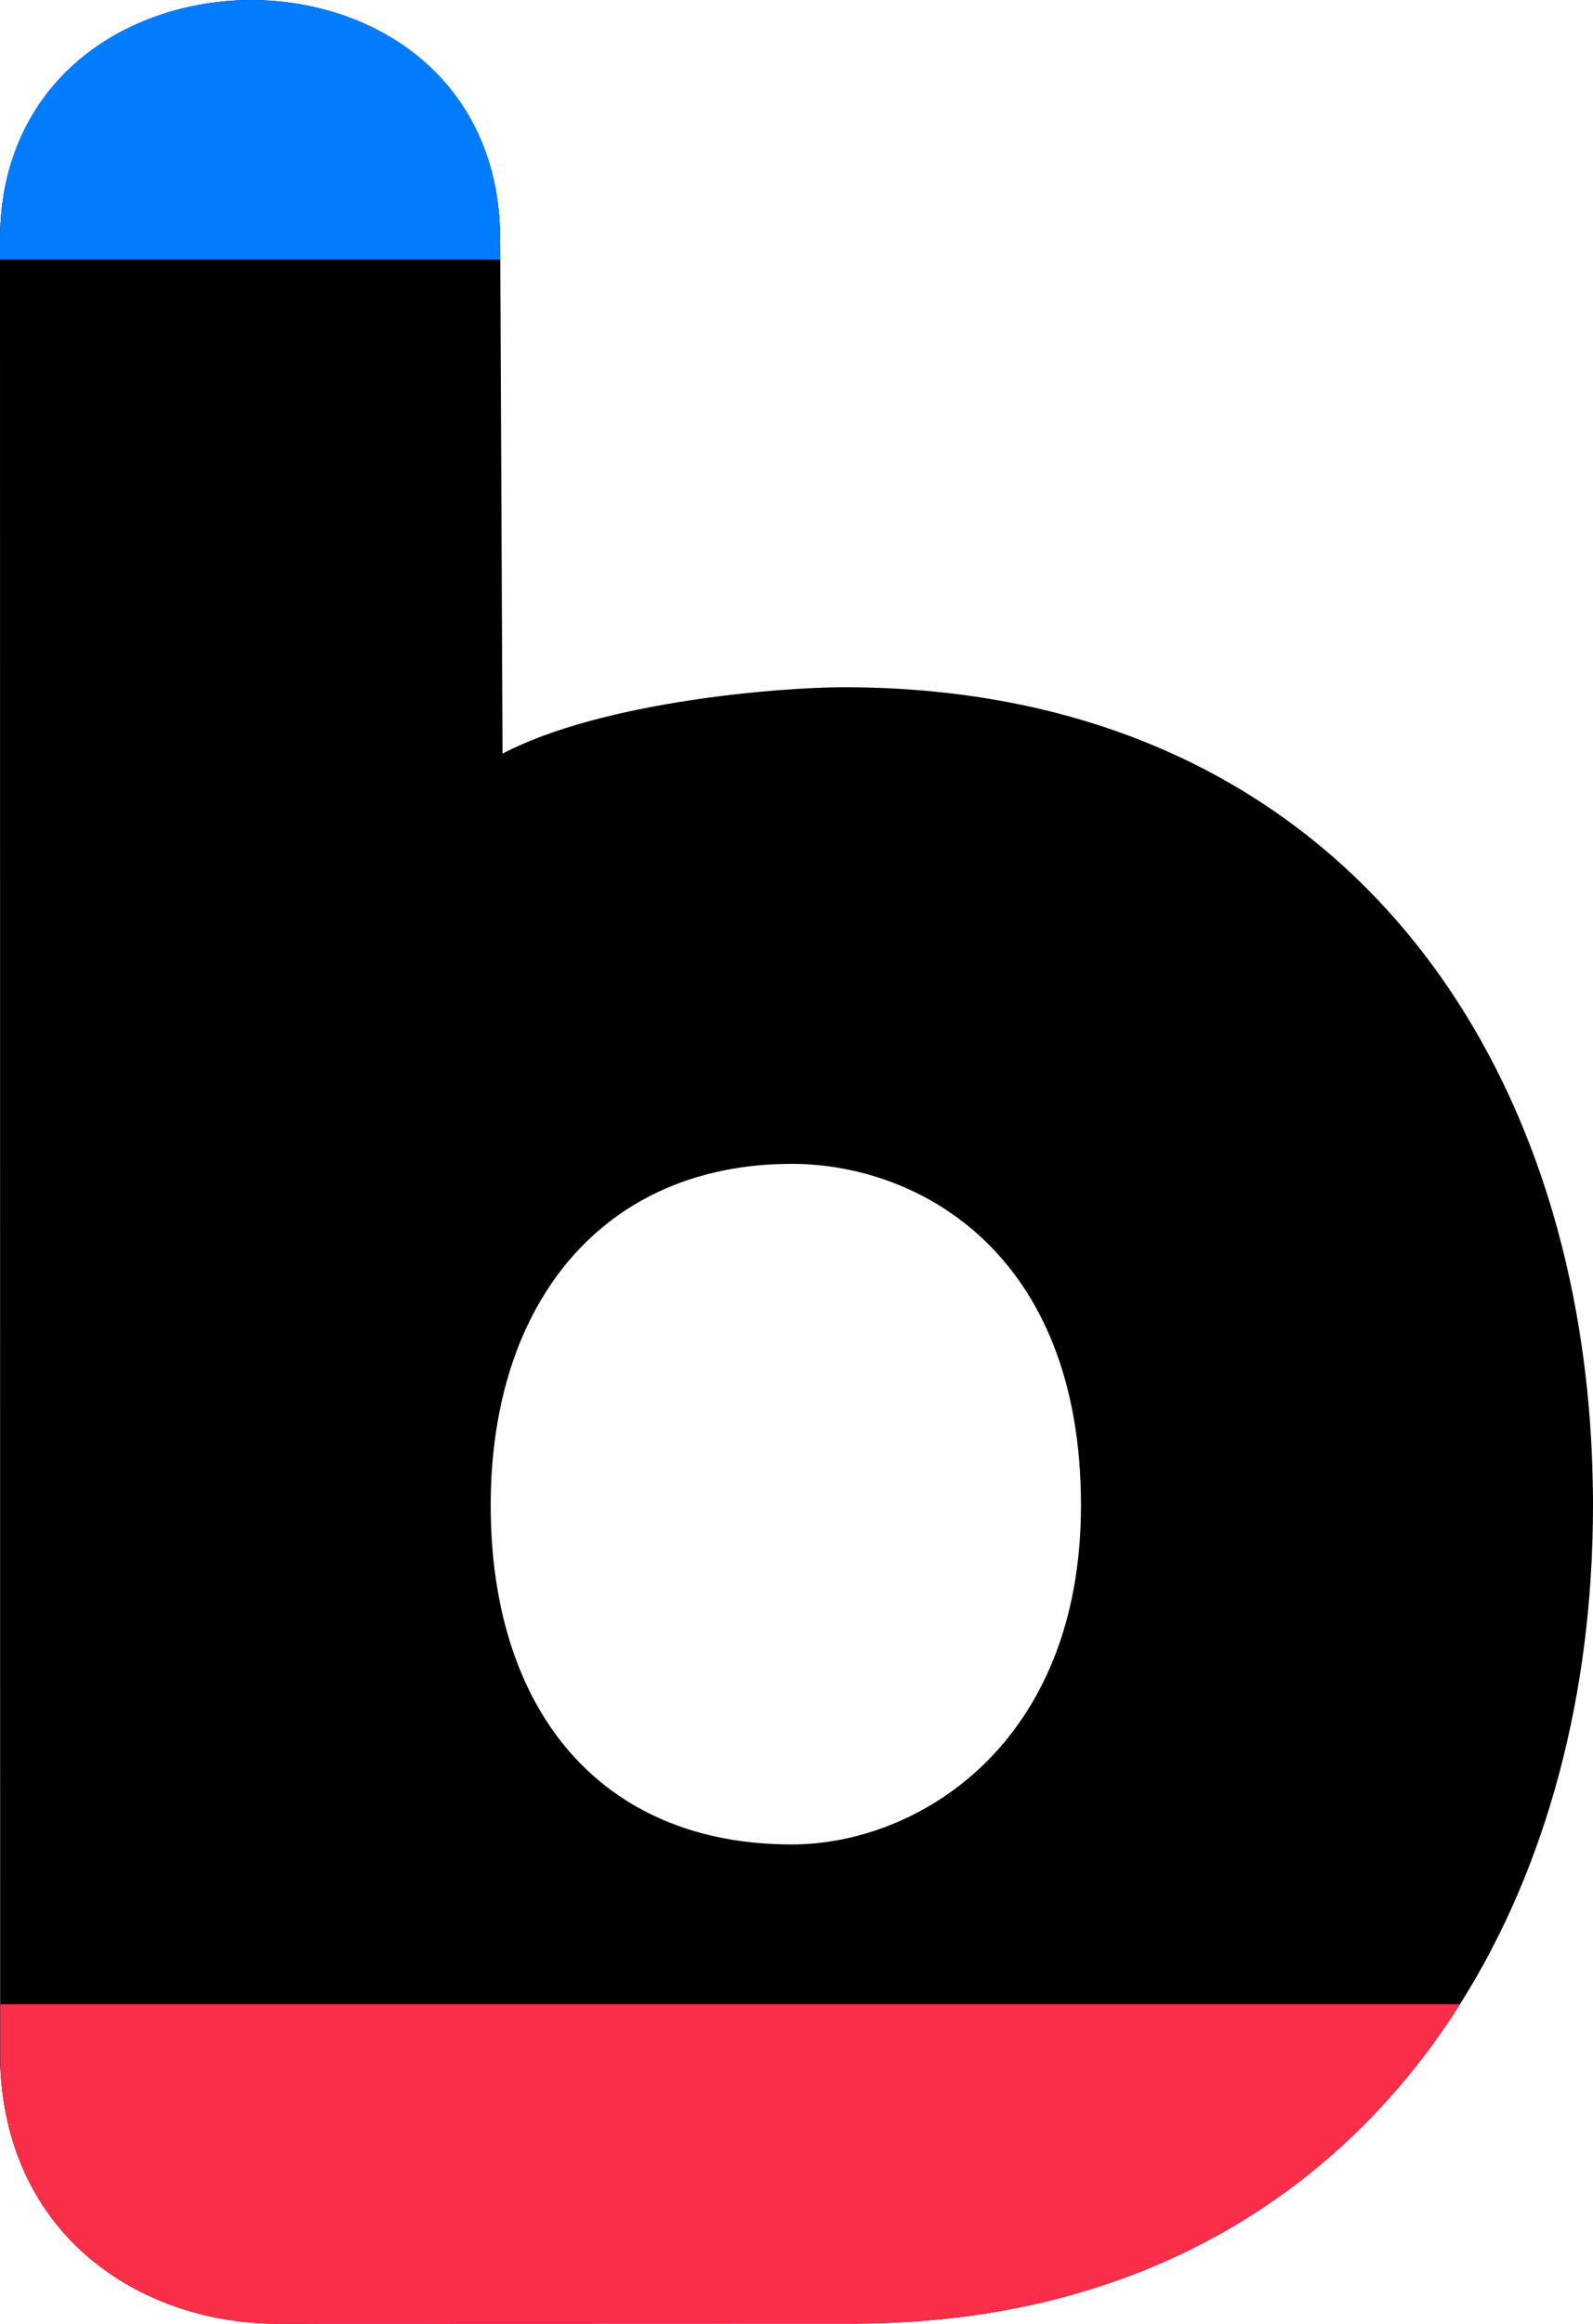 <?xml version="1.0" encoding="UTF-8"?>
<svg id="Layer_2" data-name="Layer 2" xmlns="http://www.w3.org/2000/svg" viewBox="0 0 443.9 647.31">
  <defs>
    <style>
      .cls-1 {
        fill: #fa2e49;
      }

      .cls-2 {
        fill: #027cff;
      }
    </style>
  </defs>
  <g id="Layer_1-2" data-name="Layer 1">
    <g id="no_outline" data-name="no outline">
      <path d="M.04,575.26c-.06-1.33,0,1.35,0,0H.04ZM235.16,191.44c-17.83,0-67.37,3.96-95.12,18.49l-.63-137.62-.03-5.59C139.38,22.46,104.37,0,70.02,0S0,22.46,0,66.72v5.59l.04,502.95c.01,.32,.03,.64,.05,.95,2.45,48.62,41.2,71.1,77,71.1l162-.05c66.31-.32,117.51-26.19,152.14-67.54,5.64-6.74,10.85-13.89,15.6-21.41,24.43-38.6,37.07-86.9,37.07-138.98,0-125.5-72-227.89-208.74-227.89Zm-14.53,132.77c35.01,0,80.59,24.44,80.59,95.12,0,66.72-45.58,94.47-80.59,94.47-53.51,0-83.89-37.66-83.89-94.47s31.71-95.12,83.89-95.12Z"/>
      <path class="cls-2" d="M139.41,72.31H0v-5.59C0,22.46,35.01,0,70.02,0s69.36,22.46,69.36,66.72l.03,5.59Z"/>
      <path class="cls-1" d="M406.83,558.31c-4.75,7.52-9.96,14.67-15.6,21.41-34.63,41.35-85.83,67.22-152.14,67.54l-162,.05c-35.8,0-74.55-22.48-77-71.1v-17.9H406.83Z"/>
    </g>
  </g>
</svg>